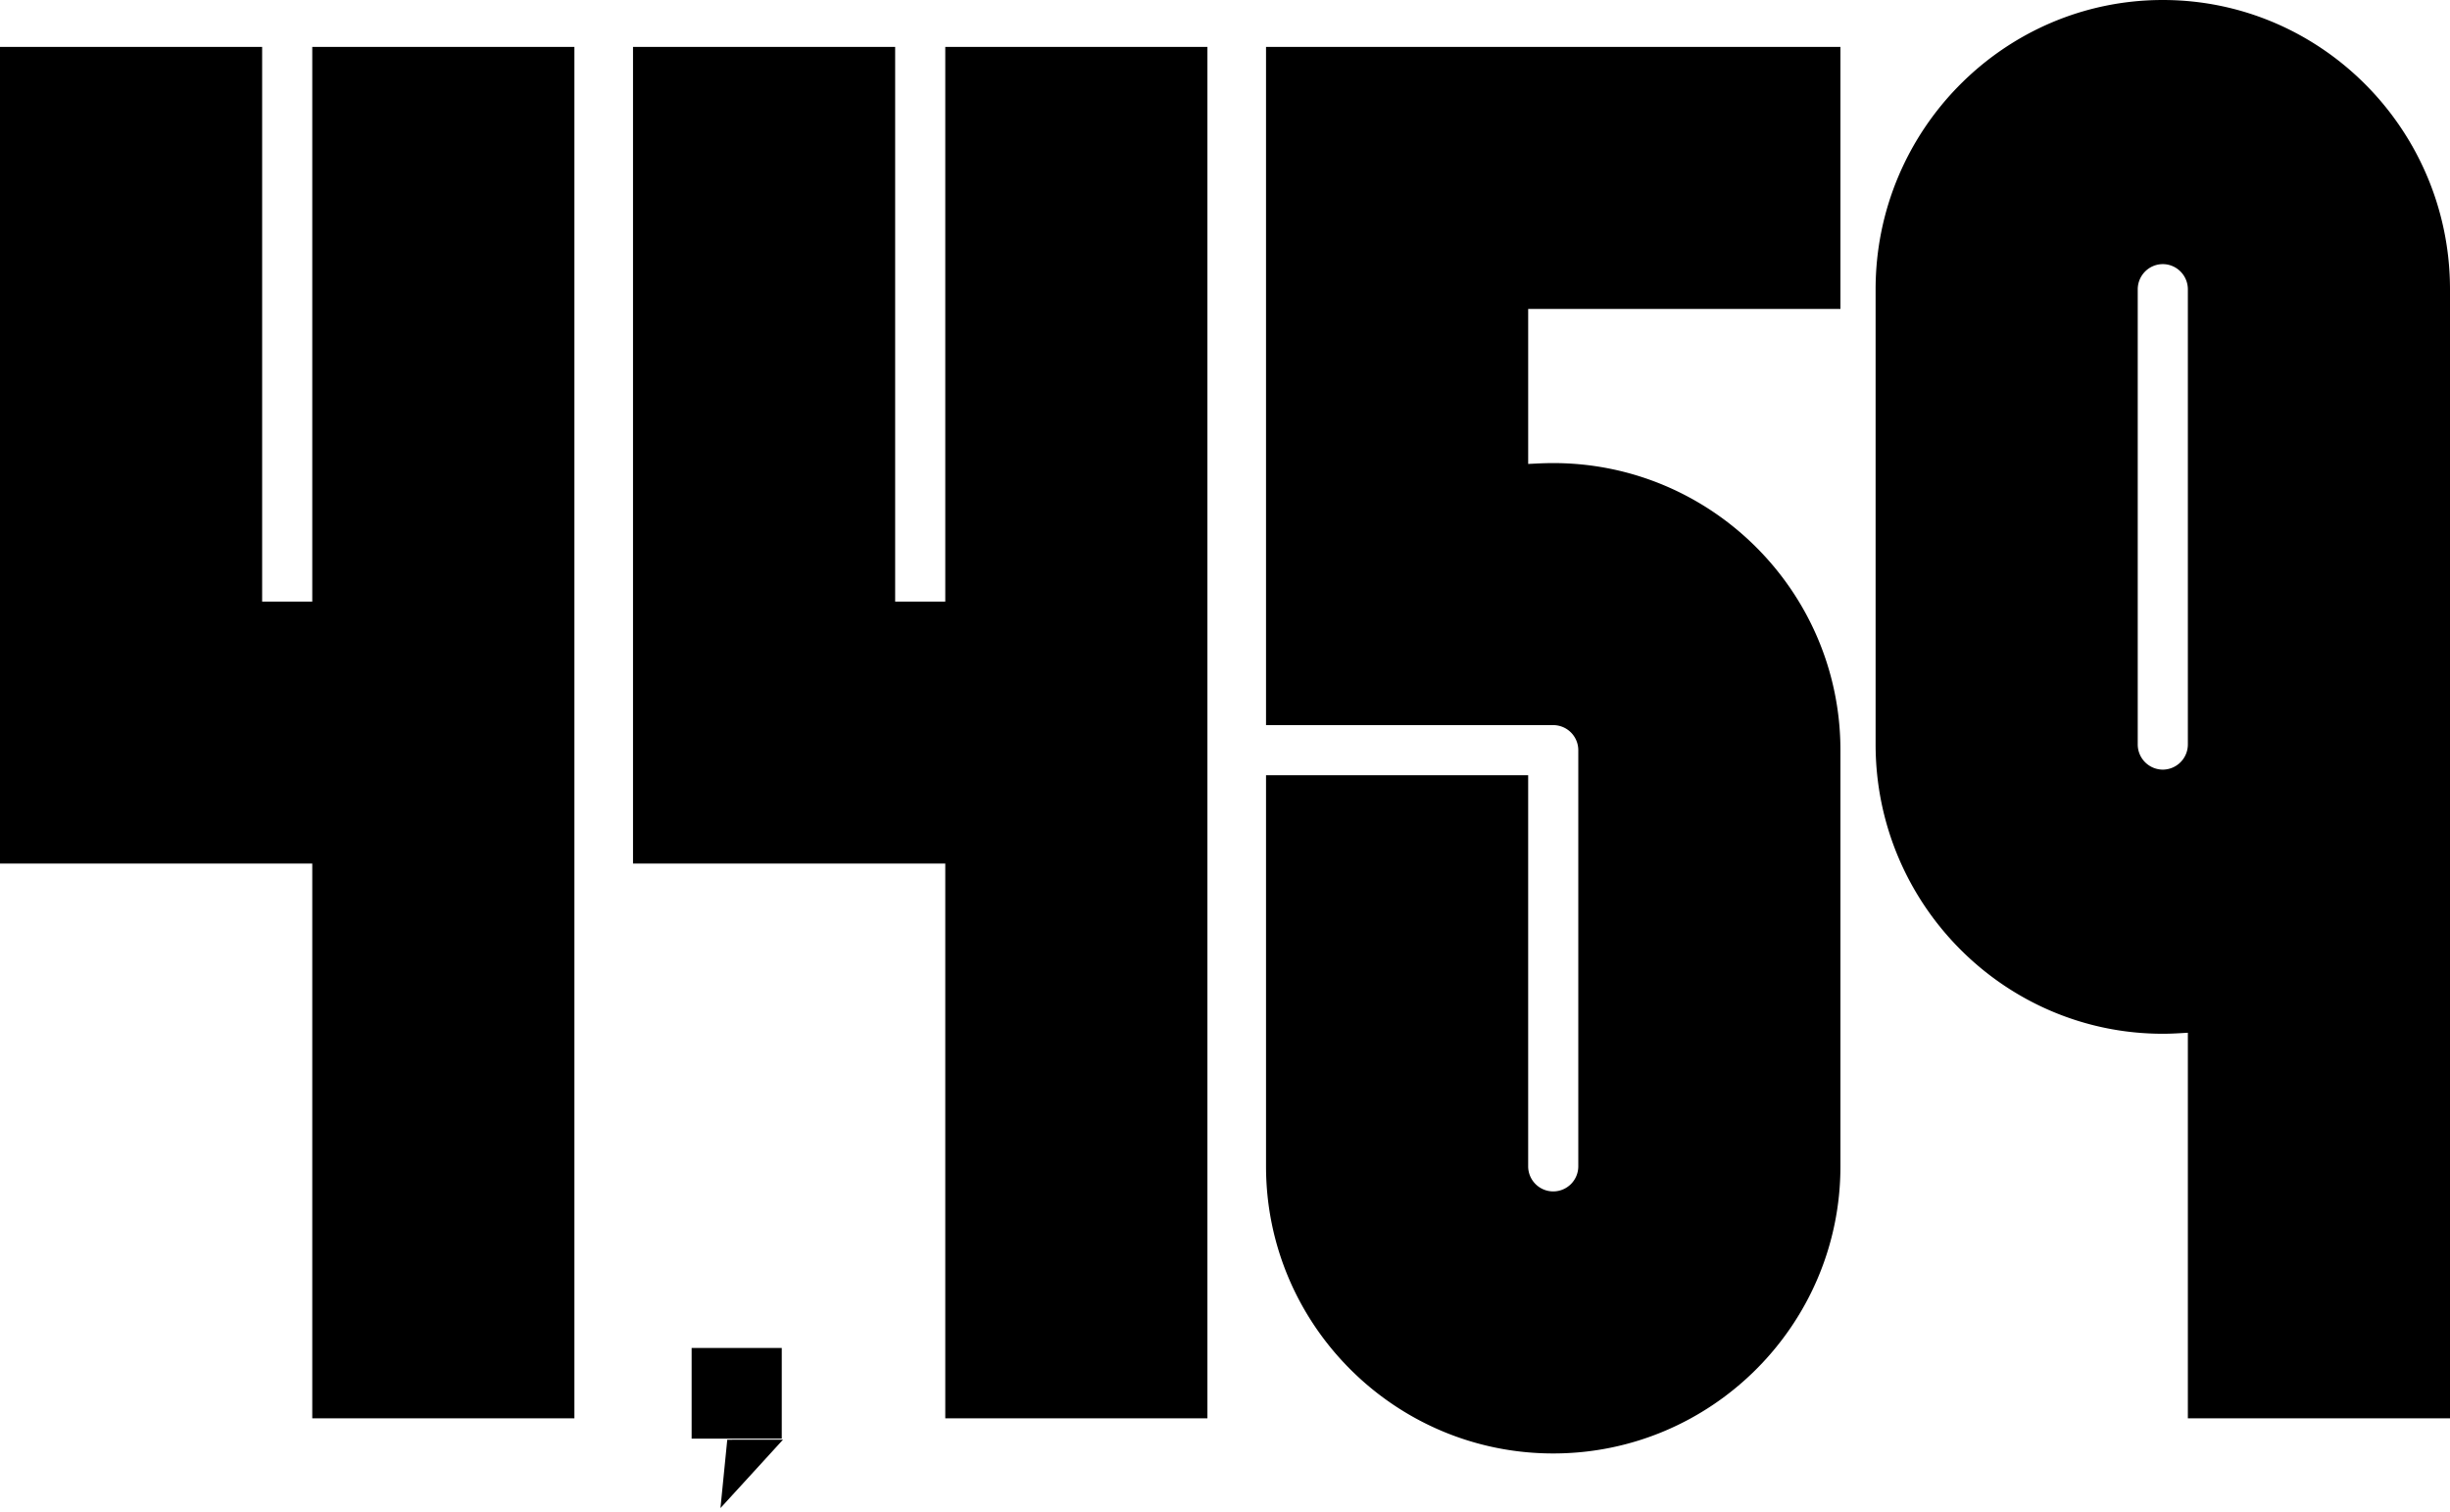 <svg width="209" height="129" viewBox="0 0 209 129" xmlns="http://www.w3.org/2000/svg"><title>millennial-hours</title><path d="M186.638 63.506a2.148 2.148 0 0 1-2.138 2.154 2.148 2.148 0 0 1-2.138-2.154V24.688c0-1.188.96-2.154 2.138-2.154 1.179 0 2.138.966 2.138 2.154v38.818zM184.5 0C170.99 0 160 11.075 160 24.688v38.818c0 13.613 10.99 24.688 24.5 24.688.436 0 .908-.016 1.442-.047l.696-.04V121H209V24.688C209 11.075 198.01 0 184.5 0zm-49.862 64v35.507a2.14 2.14 0 0 1-2.138 2.137 2.14 2.14 0 0 1-2.138-2.137v-33.37H108v33.37C108 113.012 118.99 124 132.5 124S157 113.012 157 99.507V64c0-13.505-10.99-24.493-24.5-24.493-.438 0-.911.013-1.447.04l-.69.034V26.356H157V4h-49v57.863h24.5A2.14 2.14 0 0 1 134.638 64m-108-60v47.326h-4.276V4H0v69.674h26.638V121H49V4zM59 115h7.689v7.736H59zm2.46 13.66l.58-5.832 4.753-.001zM80.638 4v47.326h-4.276V4H54v69.674h26.638V121H103V4z" fill-rule="evenodd"/></svg>